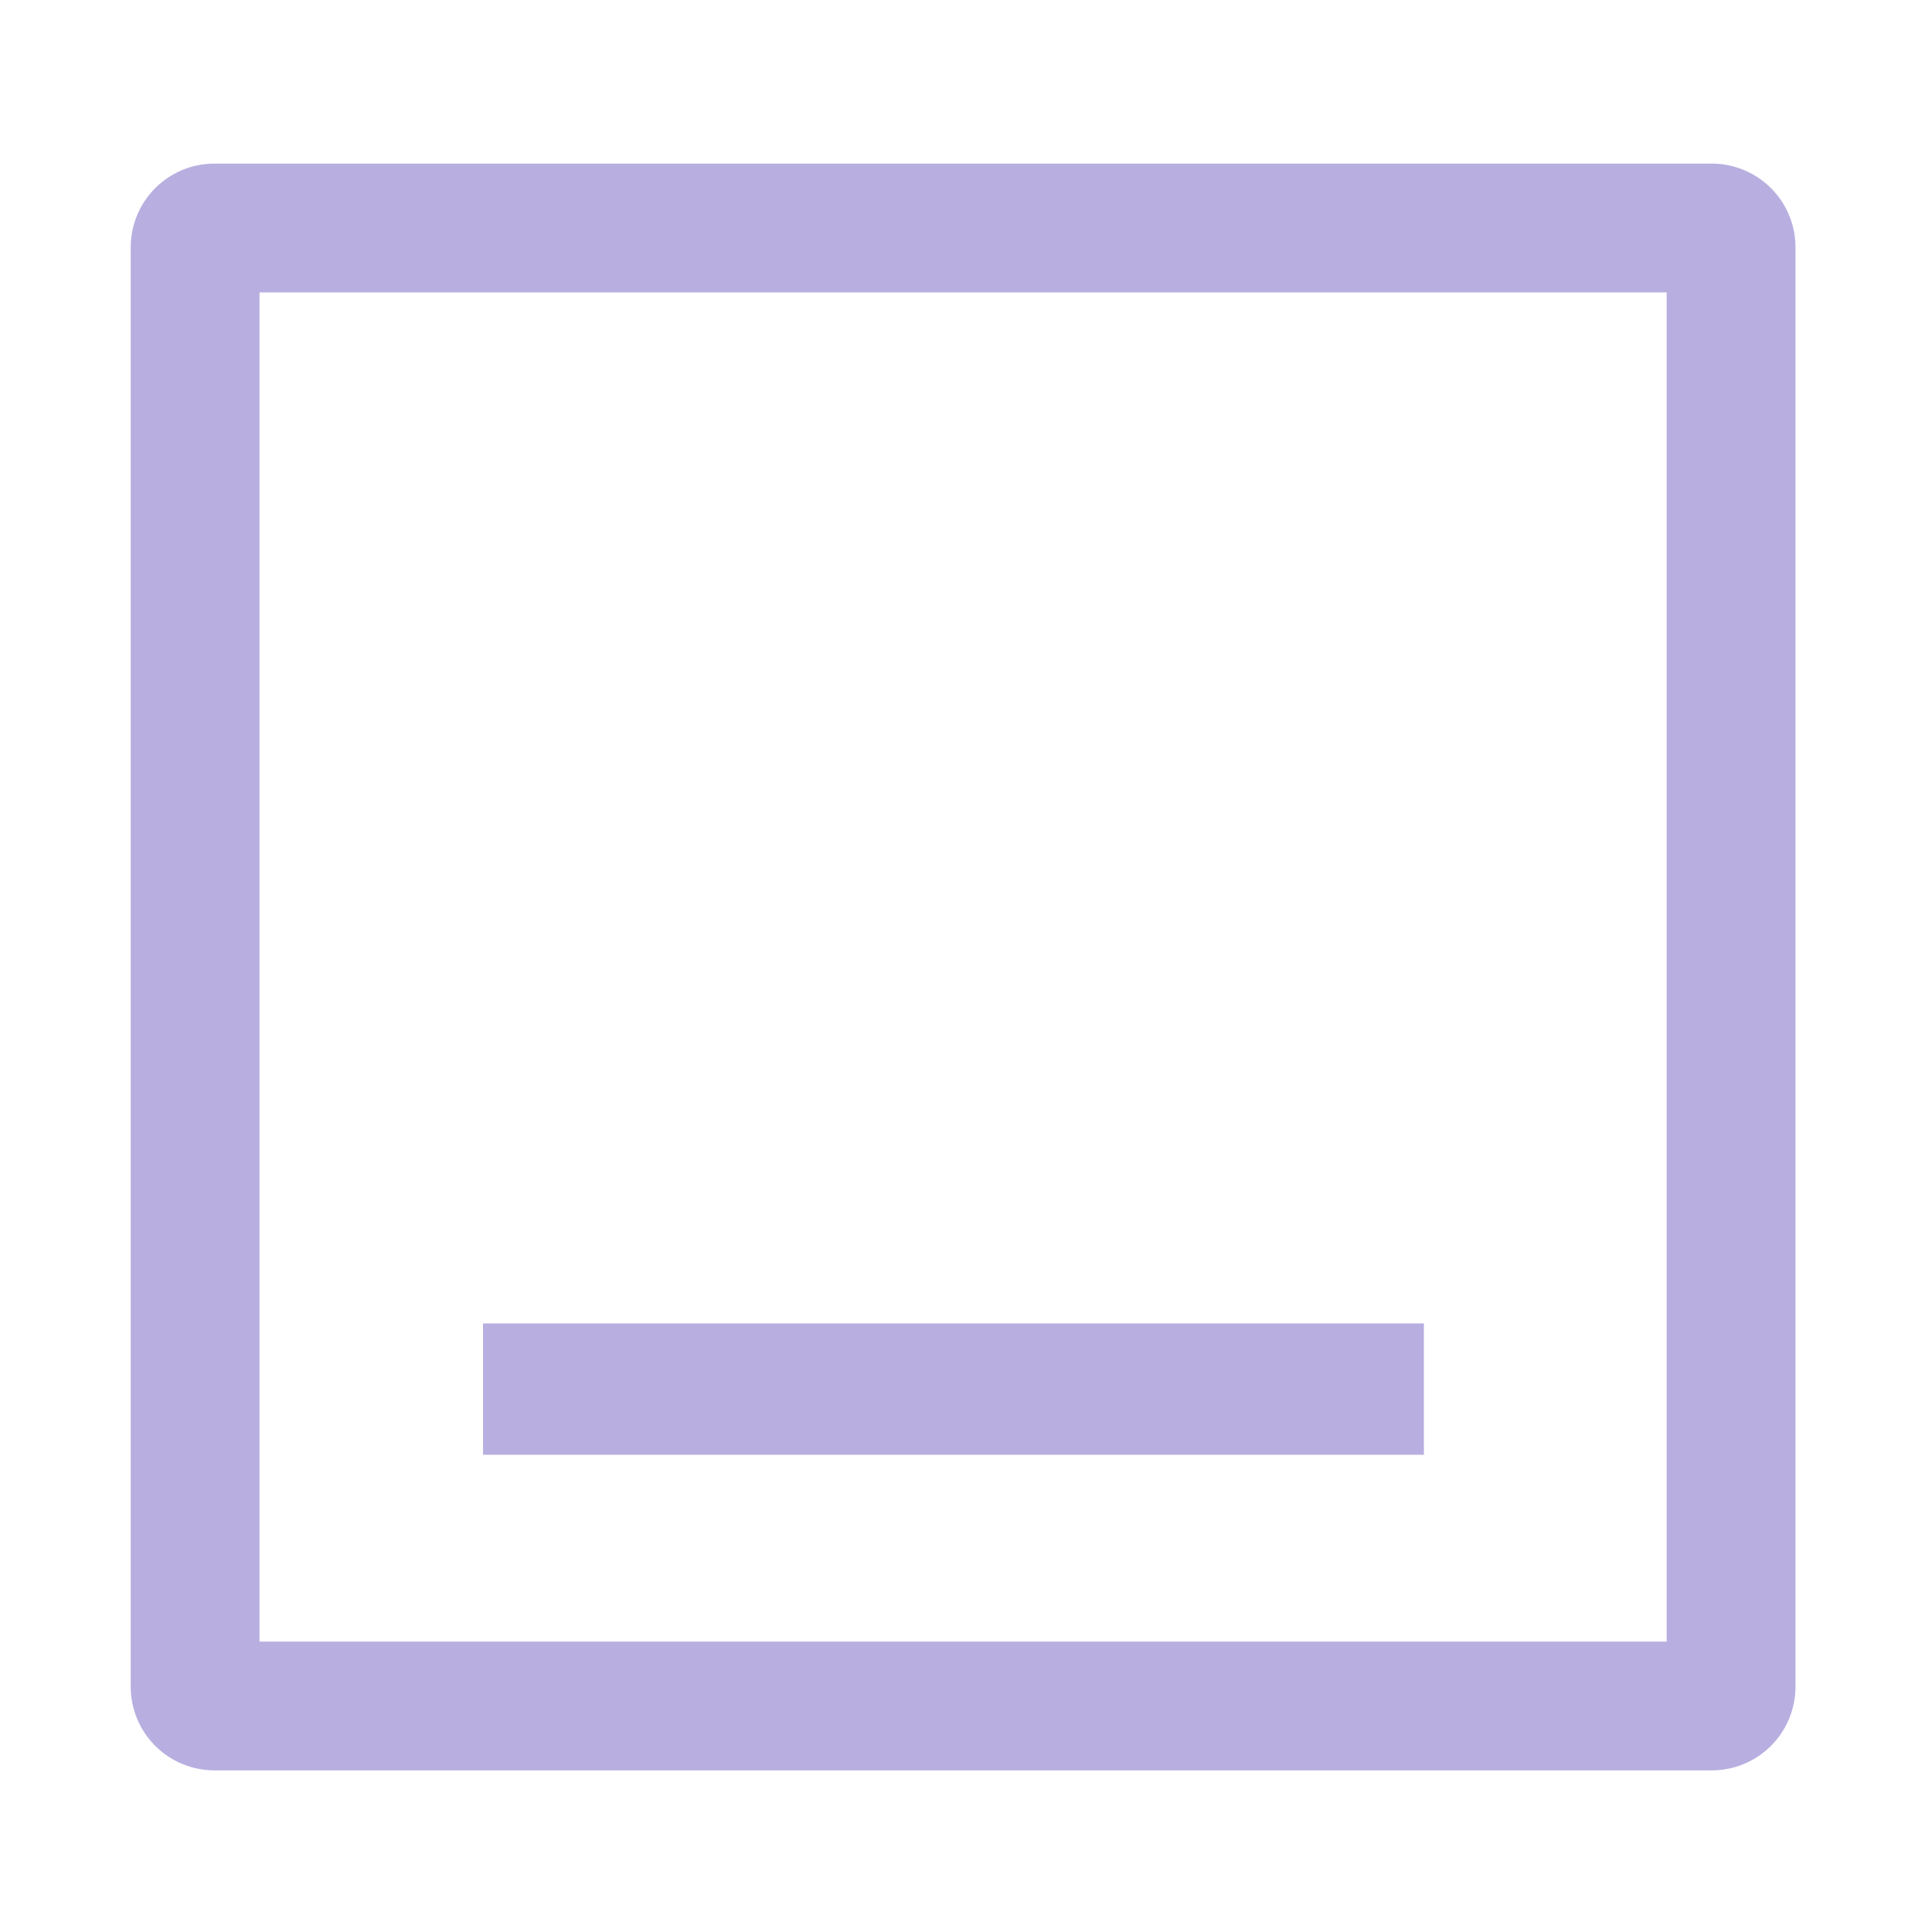 <svg id="Botoes" xmlns="http://www.w3.org/2000/svg" width="1000" height="1000" viewBox="0 0 1000 1000">
  <defs>
    <style>
      .cls-1 {
        fill: none;
        stroke: #b8afe0;
        stroke-width: 66.667px;
        fill-rule: evenodd;
      }

      .cls-2 {
        fill: #b8afe0;
      }
    </style>
  </defs>
  <g id="Buttons">
    <path id="X_Button" data-name="X Button" class="cls-1" d="M110.994,118.018H886.011a10,10,0,0,1,10,10V873.007a10,10,0,0,1-10,10H110.994a10,10,0,0,1-10-10V128.018A10,10,0,0,1,110.994,118.018Z"/>
  </g>
  <g id="Buttons_icons" data-name="Buttons icons">
    <rect id="Retângulo_4" data-name="Retângulo 4" class="cls-2" x="250" y="685" width="487" height="68"/>
  </g>
</svg>
